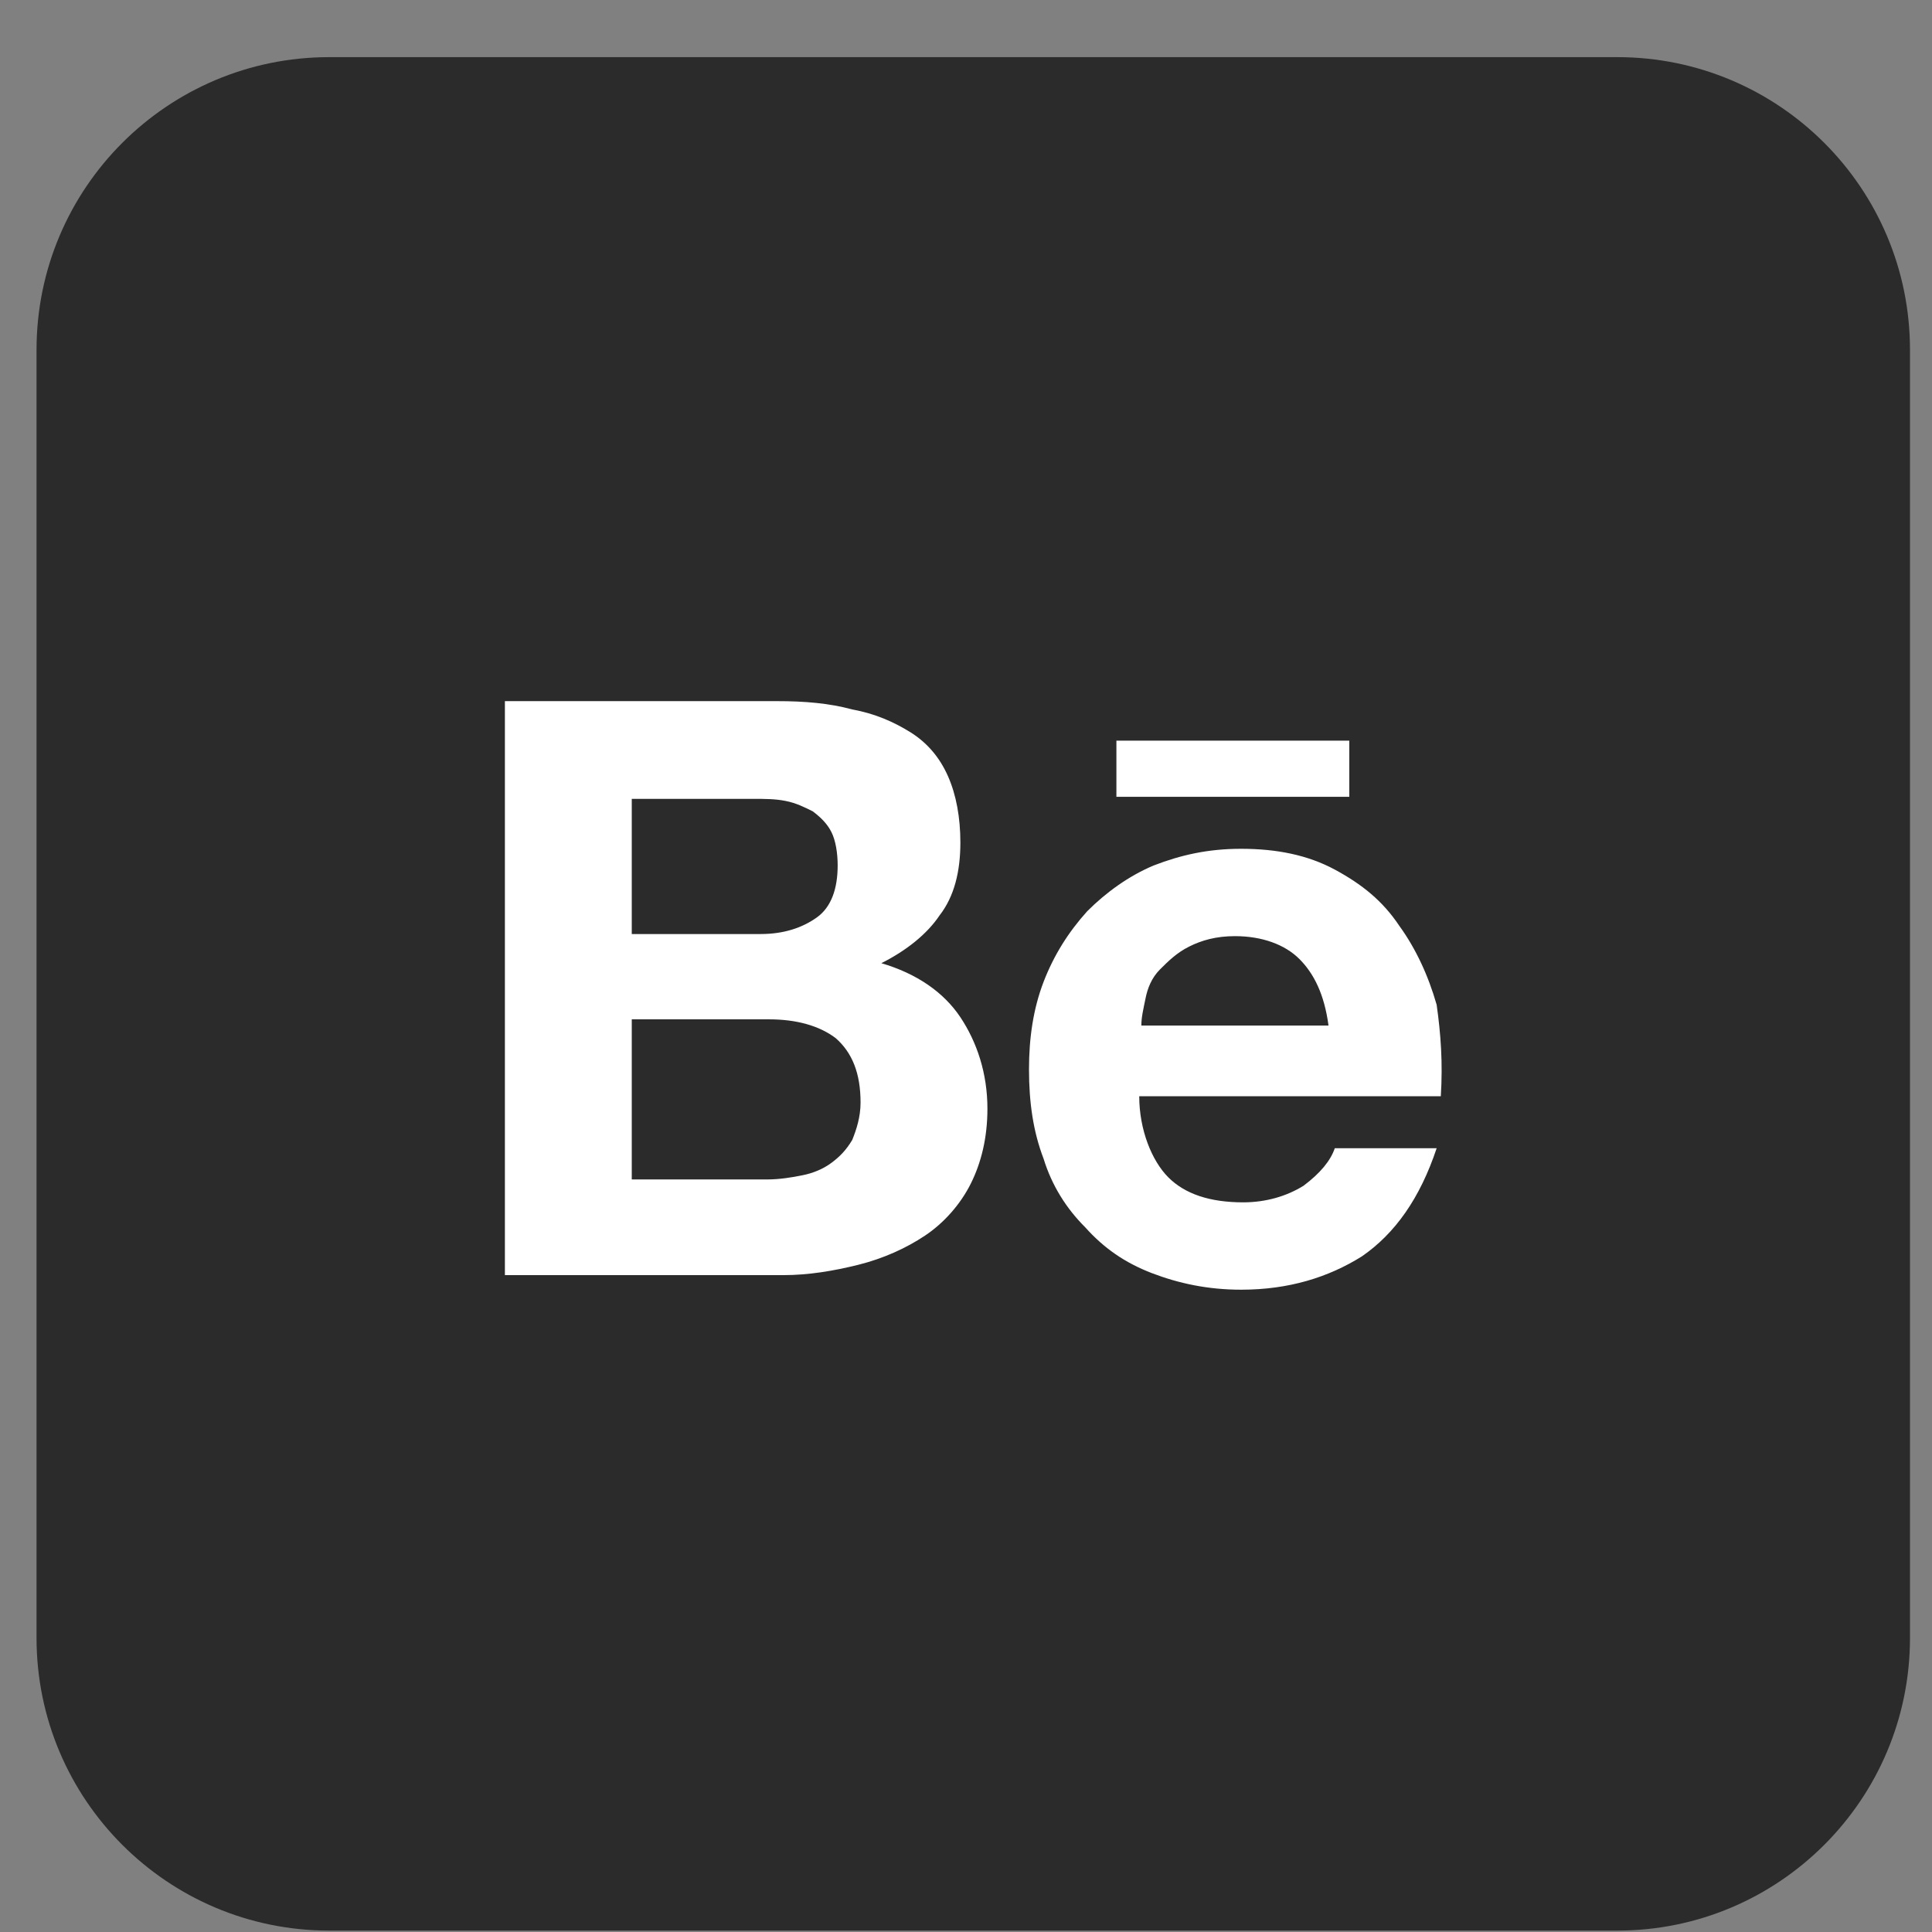 <svg width="33" height="33" viewBox="0 0 33 33" fill="none" xmlns="http://www.w3.org/2000/svg">
<rect x="0" y="0" width="33" height="33" fill="#808080" stroke="none"/>
<path d="M0.624 5.976C0.624 3.214 2.863 0.976 5.624 0.976H27.624C30.386 0.976 32.624 3.214 32.624 5.976V27.976C32.624 30.737 30.386 32.976 27.624 32.976H5.624C2.863 32.976 0.624 30.737 0.624 27.976V5.976Z" fill="#2B2B2B"/>
<path d="M13.278 11.976C13.74 11.976 14.166 12.011 14.557 12.118C14.948 12.189 15.267 12.331 15.552 12.508C15.836 12.686 16.049 12.935 16.191 13.255C16.333 13.574 16.404 13.965 16.404 14.391C16.404 14.889 16.298 15.315 16.049 15.635C15.836 15.954 15.48 16.238 15.054 16.452C15.658 16.629 16.12 16.949 16.404 17.375C16.688 17.802 16.866 18.334 16.866 18.938C16.866 19.436 16.759 19.862 16.582 20.217C16.404 20.573 16.12 20.892 15.8 21.105C15.48 21.319 15.09 21.496 14.663 21.603C14.237 21.709 13.811 21.78 13.385 21.78H8.624V11.976H13.278ZM12.994 15.954C13.385 15.954 13.704 15.848 13.953 15.67C14.202 15.492 14.308 15.173 14.308 14.782C14.308 14.569 14.273 14.356 14.202 14.214C14.131 14.072 14.024 13.965 13.882 13.858C13.74 13.787 13.598 13.716 13.42 13.681C13.242 13.645 13.065 13.645 12.852 13.645H10.791V15.954H12.994ZM13.1 20.146C13.313 20.146 13.527 20.111 13.704 20.075C13.882 20.04 14.059 19.969 14.202 19.862C14.344 19.756 14.45 19.649 14.557 19.471C14.628 19.294 14.699 19.081 14.699 18.832C14.699 18.334 14.557 17.979 14.273 17.731C13.989 17.517 13.598 17.411 13.136 17.411H10.791V20.146H13.1ZM19.957 20.111C20.241 20.395 20.667 20.537 21.235 20.537C21.626 20.537 21.982 20.43 22.266 20.253C22.55 20.04 22.727 19.826 22.799 19.613H24.539C24.255 20.466 23.829 21.07 23.26 21.461C22.692 21.816 22.017 22.029 21.2 22.029C20.632 22.029 20.134 21.922 19.672 21.745C19.211 21.567 18.855 21.319 18.536 20.963C18.216 20.644 17.967 20.253 17.825 19.791C17.648 19.329 17.576 18.832 17.576 18.263C17.576 17.731 17.648 17.233 17.825 16.771C18.003 16.31 18.251 15.919 18.571 15.564C18.891 15.244 19.282 14.96 19.708 14.782C20.17 14.604 20.632 14.498 21.2 14.498C21.804 14.498 22.337 14.604 22.799 14.853C23.26 15.102 23.616 15.386 23.9 15.812C24.184 16.203 24.397 16.665 24.539 17.162C24.61 17.66 24.646 18.157 24.61 18.725H19.459C19.459 19.294 19.672 19.826 19.957 20.111ZM22.195 16.381C21.946 16.132 21.555 15.99 21.093 15.99C20.774 15.99 20.525 16.061 20.312 16.168C20.099 16.274 19.957 16.416 19.814 16.558C19.672 16.7 19.601 16.878 19.566 17.056C19.53 17.233 19.495 17.375 19.495 17.517H22.692C22.621 16.985 22.443 16.629 22.195 16.381ZM19.069 12.651H23.047V13.61H19.069V12.651Z" fill="white"/>
</svg>
